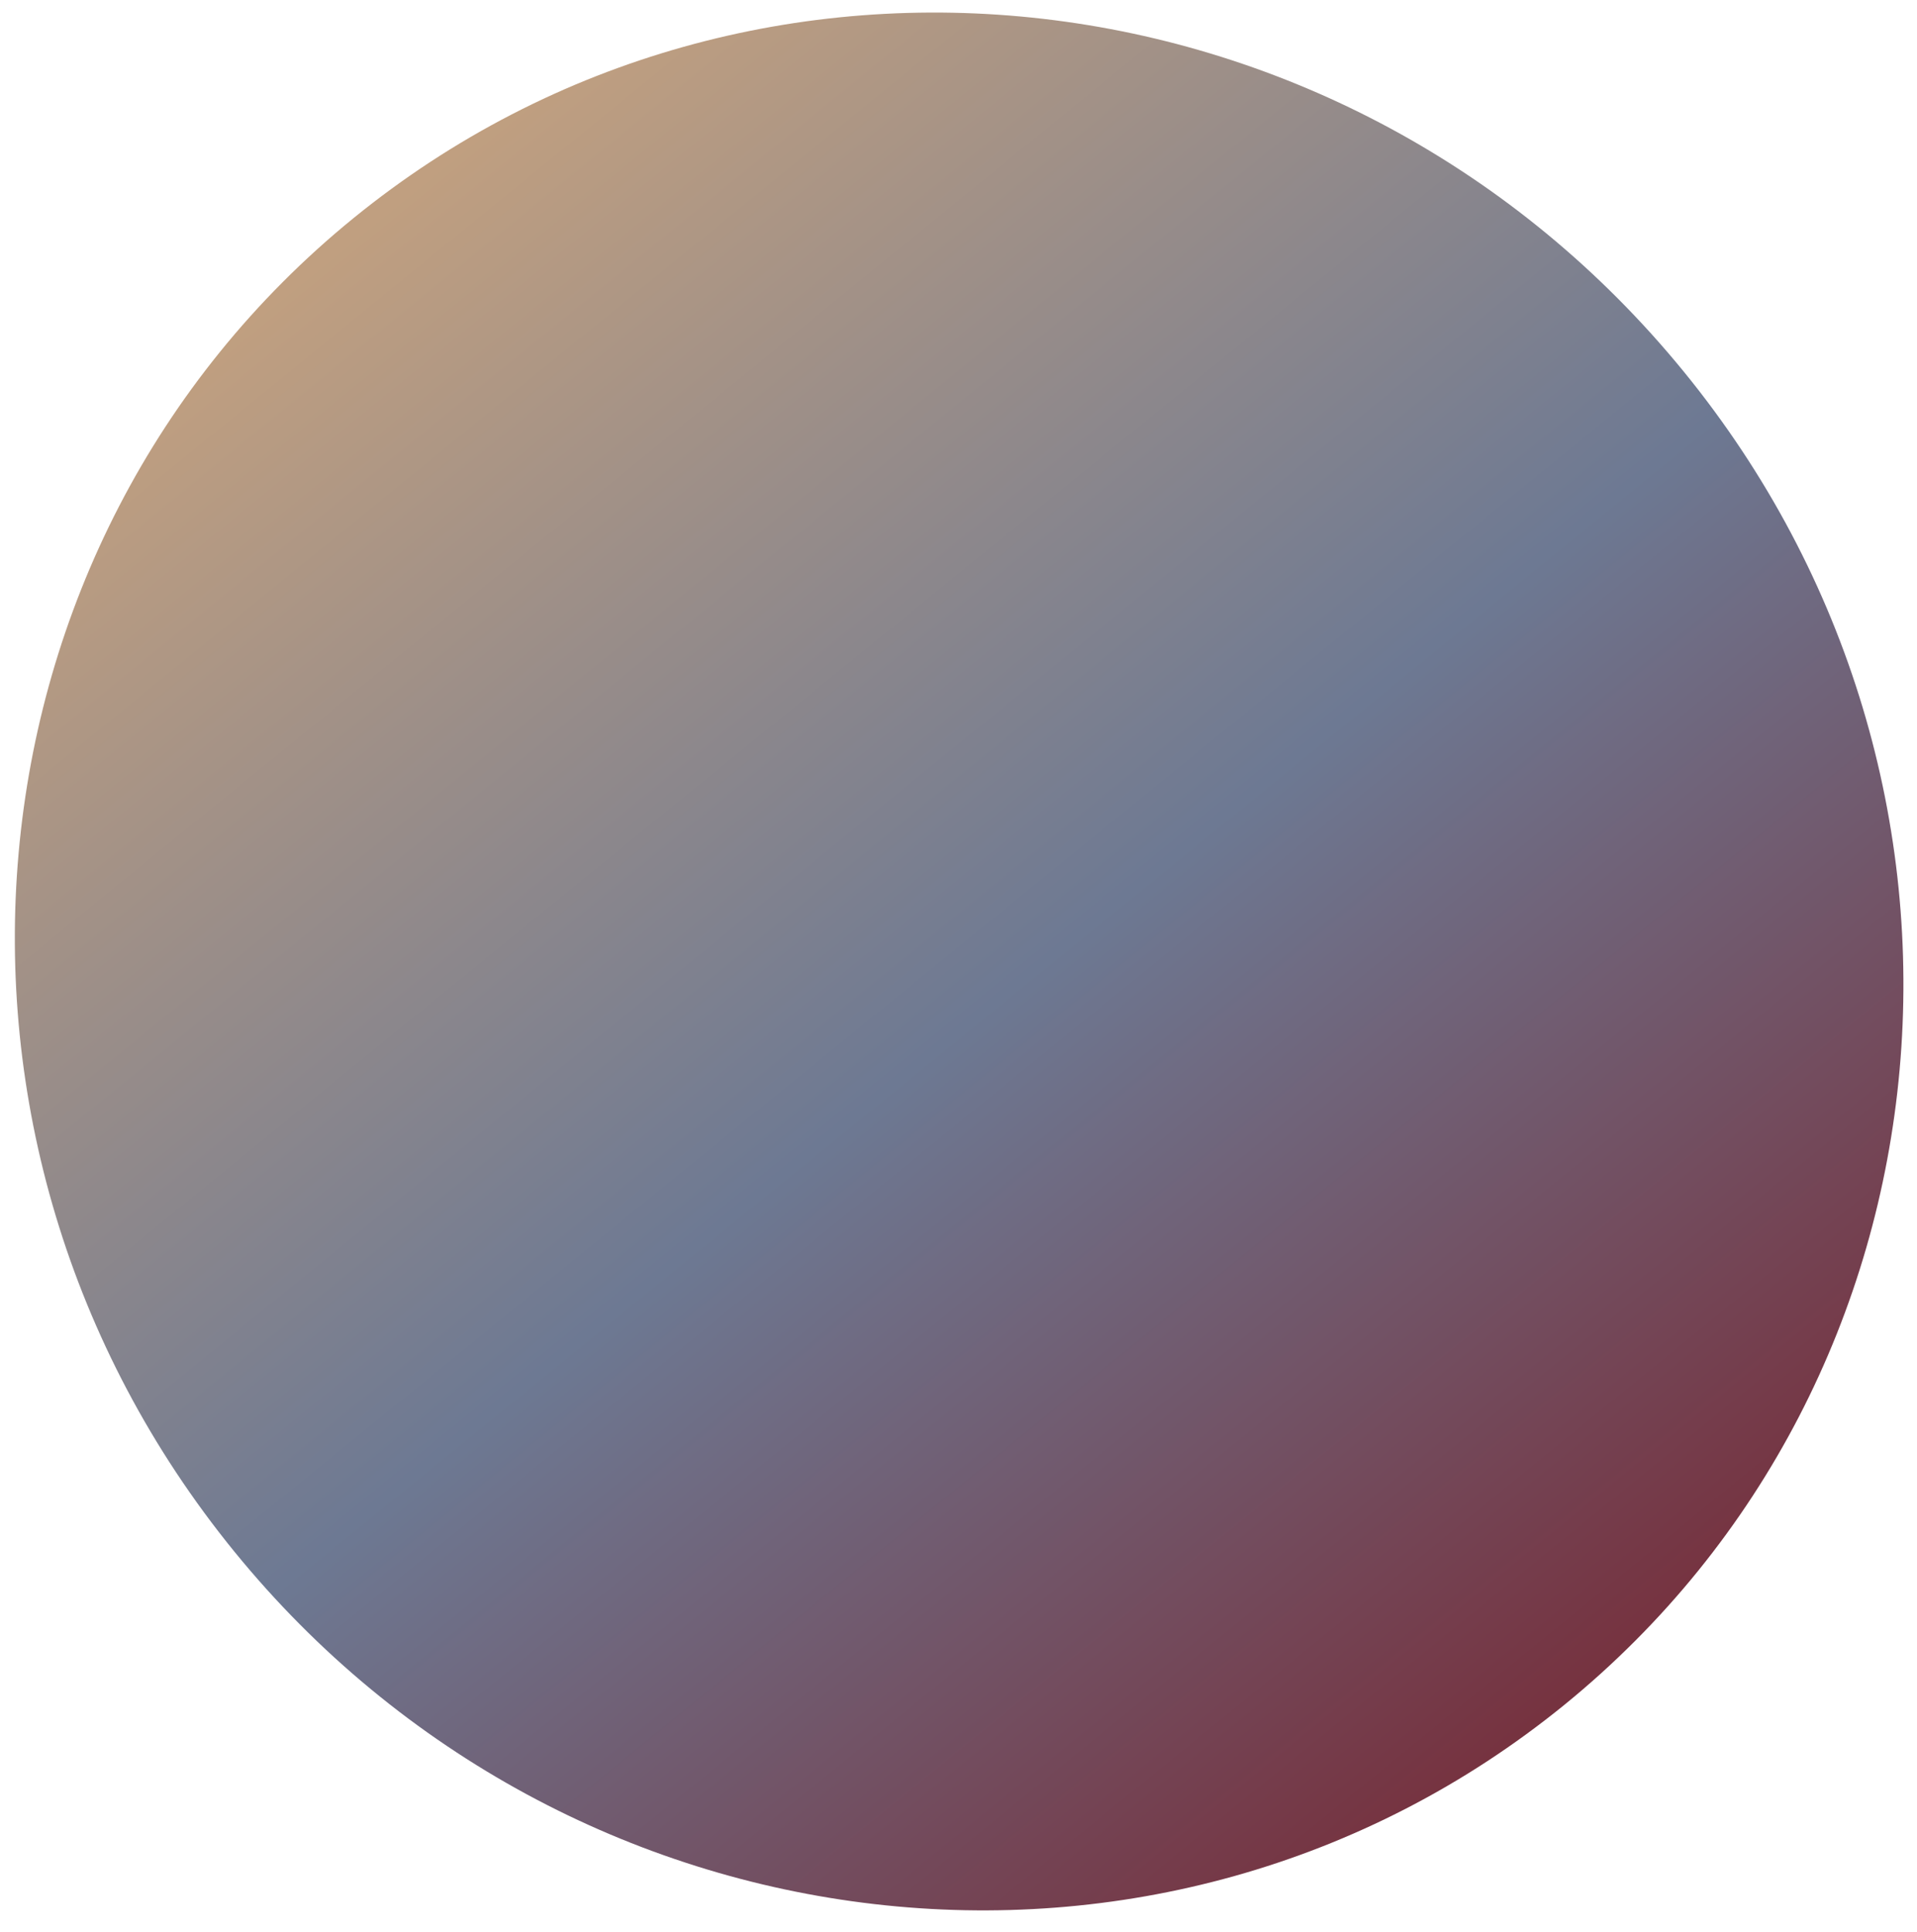 <?xml version="1.0" encoding="utf-8"?>
<!-- Generator: Adobe Illustrator 22.0.1, SVG Export Plug-In . SVG Version: 6.00 Build 0)  -->
<svg version="1.1" id="Layer_1" xmlns="http://www.w3.org/2000/svg" xmlns:xlink="http://www.w3.org/1999/xlink" x="0px" y="0px"
	 viewBox="0 0 213.6 215.3" style="enable-background:new 0 0 213.6 215.3;" xml:space="preserve">
<style type="text/css">
	.st0{fill:url(#SVGID_1_);}
</style>
<linearGradient id="SVGID_1_" gradientUnits="userSpaceOnUse" x1="1101.463" y1="461.789" x2="1315.164" y2="461.789" gradientTransform="matrix(-0.631 -0.775 0.775 -0.631 511.54 1335.784)">
	<stop  offset="0" style="stop-color:#76323F"/>
	<stop  offset="0.475" style="stop-color:#6D7993"/>
	<stop  offset="0.997" style="stop-color:#C09F80"/>
</linearGradient>
<path class="st0" d="M39.4,24.3C84-12,150.3-4.3,187.6,41.4s31.3,112.3-13.3,148.6s-111,28.6-148.2-17.1S-5.2,60.6,39.4,24.3z"/>
</svg>
